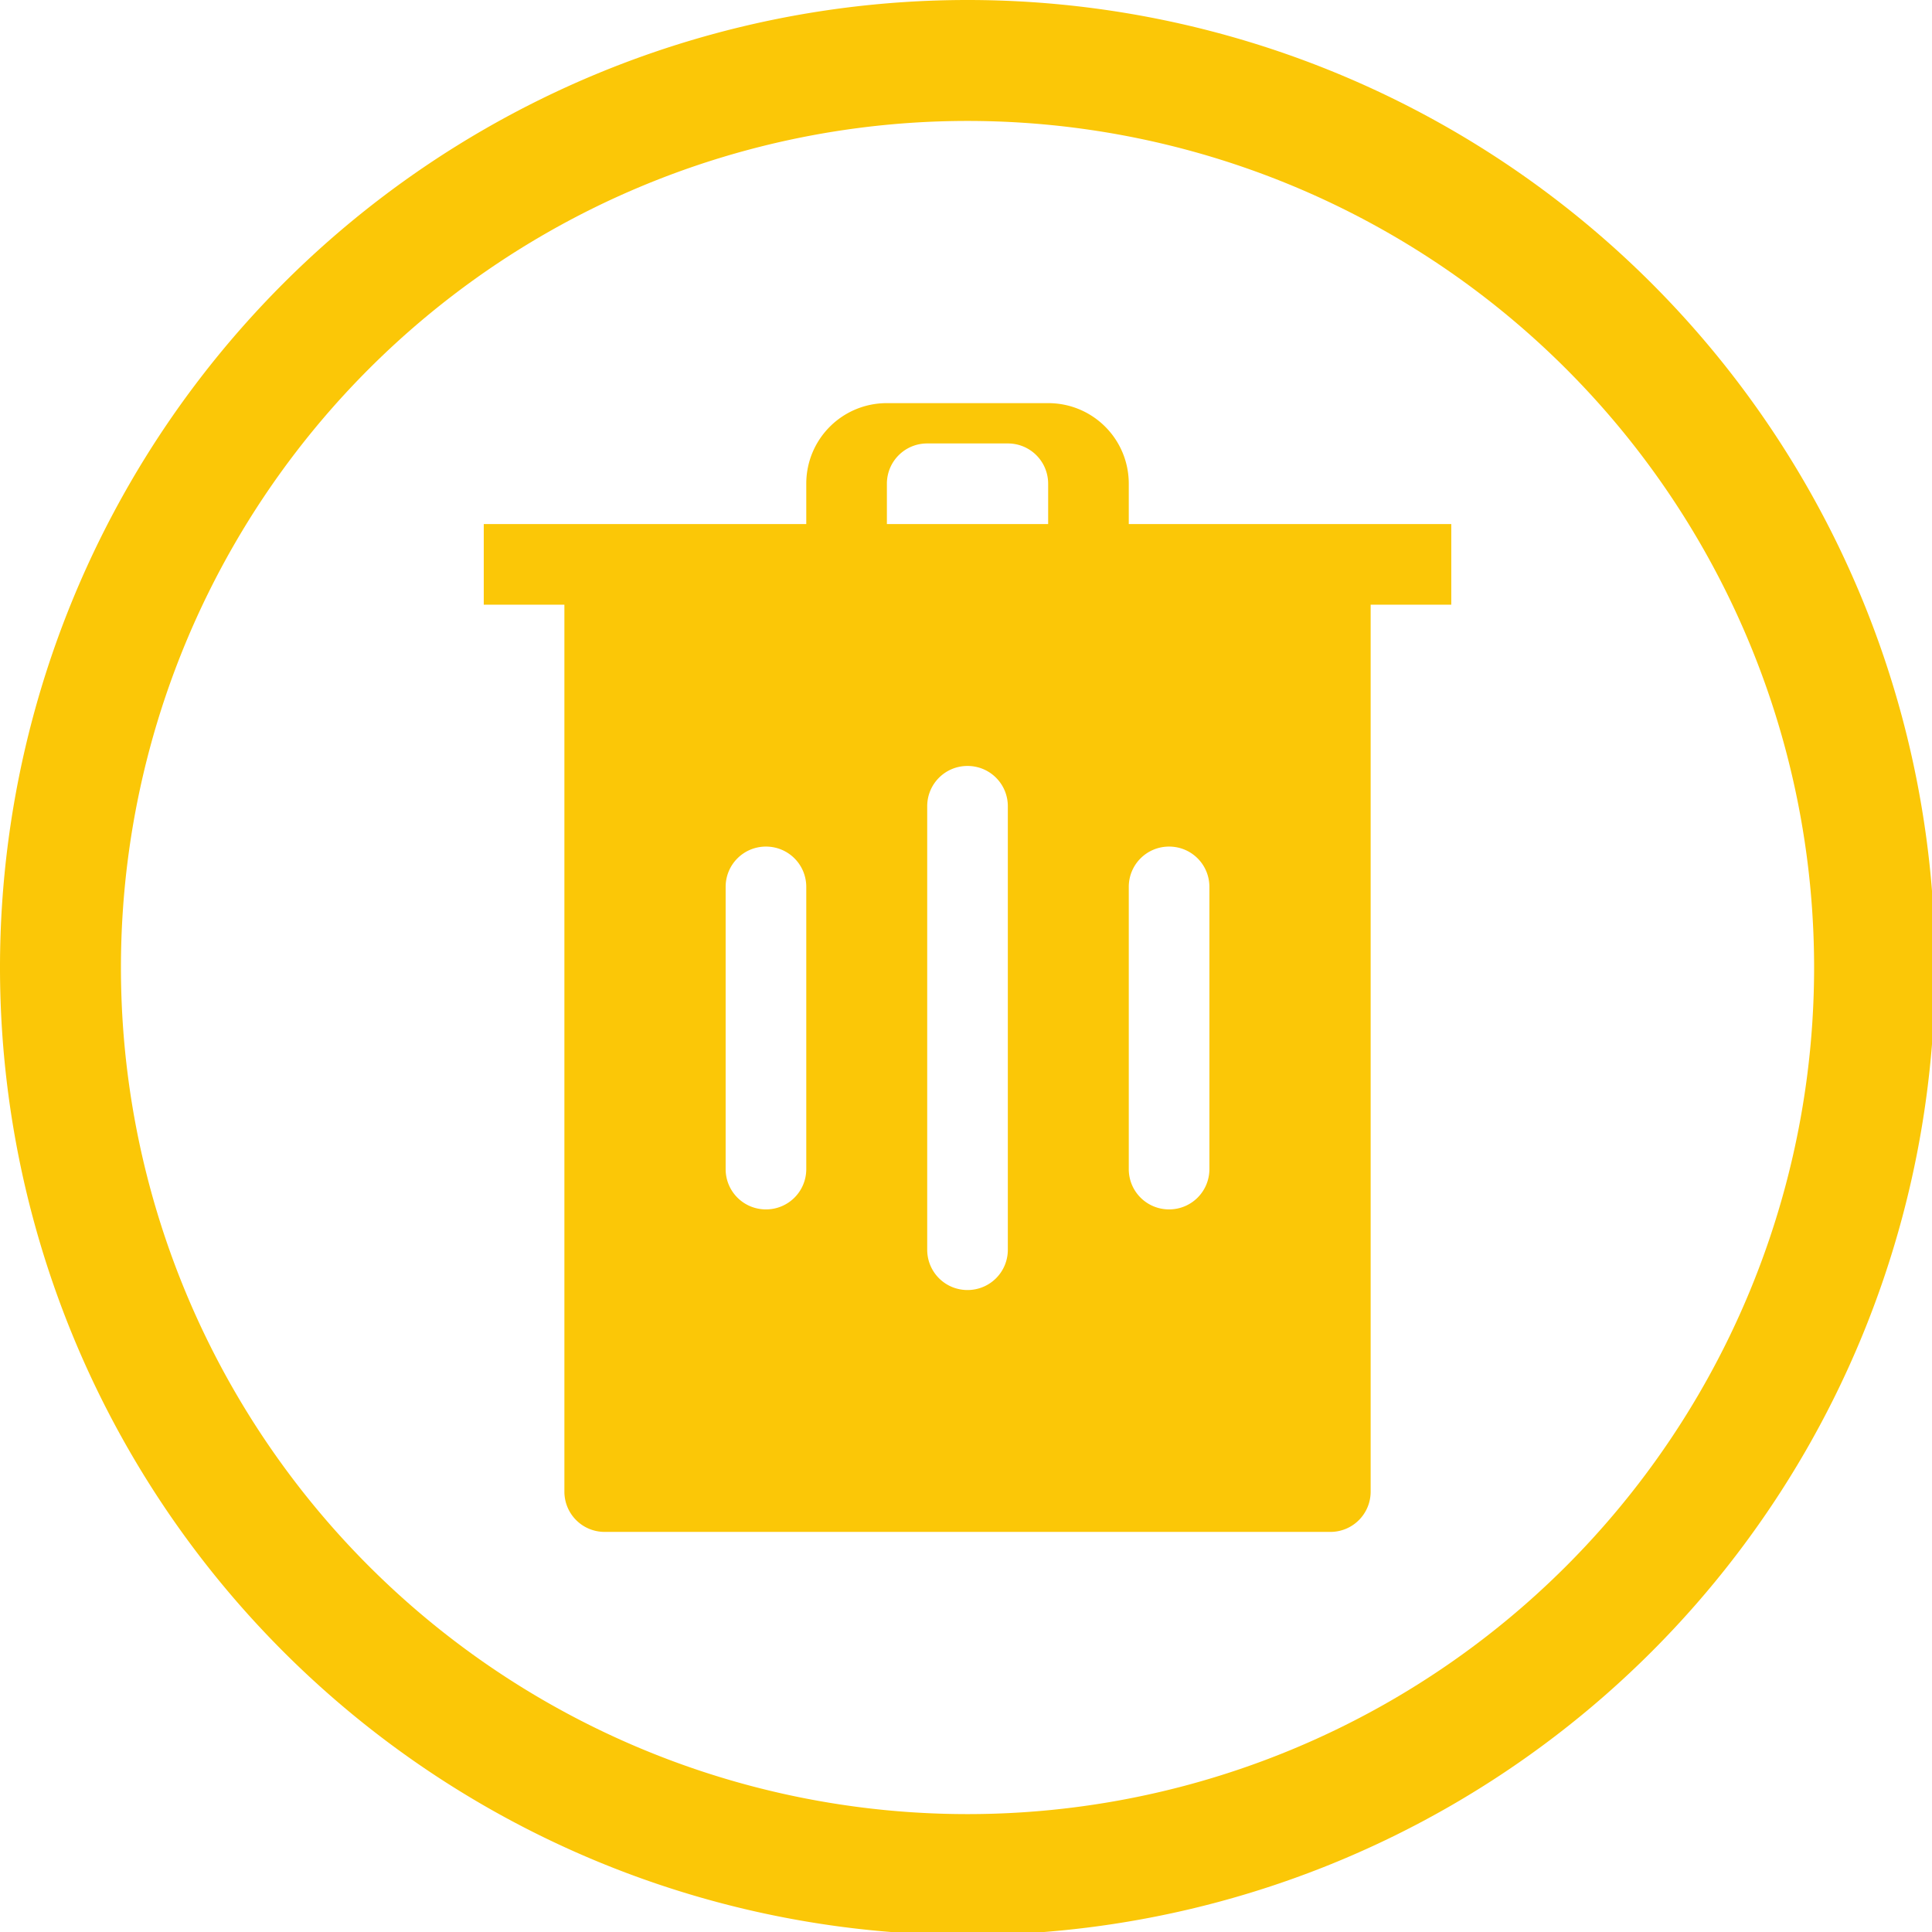 <?xml version="1.0" encoding="UTF-8" standalone="no"?>
<svg
   xmlns:dc="http://purl.org/dc/elements/1.1/"
   xmlns:cc="http://creativecommons.org/ns#"
   xmlns:rdf="http://www.w3.org/1999/02/22-rdf-syntax-ns#"
   xmlns:svg="http://www.w3.org/2000/svg"
   xmlns="http://www.w3.org/2000/svg"
   xmlns:sodipodi="http://sodipodi.sourceforge.net/DTD/sodipodi-0.dtd"
   xmlns:inkscape="http://www.inkscape.org/namespaces/inkscape"
   width="48"
   height="48"
   viewBox="0 0 12.7 12.7"
   version="1.1"
   id="svg4"
   sodipodi:docname="user-trash-full.svg"
   inkscape:version="0.92.5 (2060ec1f9f, 2020-04-08)">
  <defs
     id="defs8" />
  <style
     id="current-color-scheme"
     type="text/css">
      .ColorScheme-Highlight {
        color:#fbc707;
      }
  </style>
  <path
     d="M 24 0 A 24 24 0 0 0 0 24 A 24 24 0 0 0 24 48 A 24 24 0 0 0 48 24 A 24 24 0 0 0 24 0 z M 24 3 A 21 21 0 0 1 45 24 A 21 21 0 0 1 24 45 A 21 21 0 0 1 3 24 A 21 21 0 0 1 24 3 z M 22 10 C 20.892 10 20 10.892 20 12 L 20 13 L 12 13 L 12 15 L 14 15 L 14 37 C 14 37.554 14.446 38 15 38 L 33 38 C 33.554 38 34 37.554 34 37 L 34 15 L 36 15 L 36 13 L 28 13 L 28 12 C 28 10.892 27.108 10 26 10 L 22 10 z M 23 11 L 25 11 C 25.554 11 26 11.446 26 12 L 26 13 L 22 13 L 22 12 C 22 11.446 22.446 11 23 11 z M 24 19 C 24.554 19 25 19.446 25 20 L 25 31 C 25 31.554 24.554 32 24 32 C 23.446 32 23 31.554 23 31 L 23 20 C 23 19.446 23.446 19 24 19 z M 19 21 C 19.554 21 20 21.446 20 22 L 20 29 C 20 29.554 19.554 30 19 30 C 18.446 30 18 29.554 18 29 L 18 22 C 18 21.446 18.446 21 19 21 z M 29 21 C 29.554 21 30 21.446 30 22 L 30 29 C 30 29.554 29.554 30 29 30 C 28.446 30 28 29.554 28 29 L 28 22 C 28 21.446 28.446 21 29 21 z "
     transform="scale(0.265)"
     id="path890"
     class="ColorScheme-Highlight"
     style="fill:#fbc707" />
</svg>
